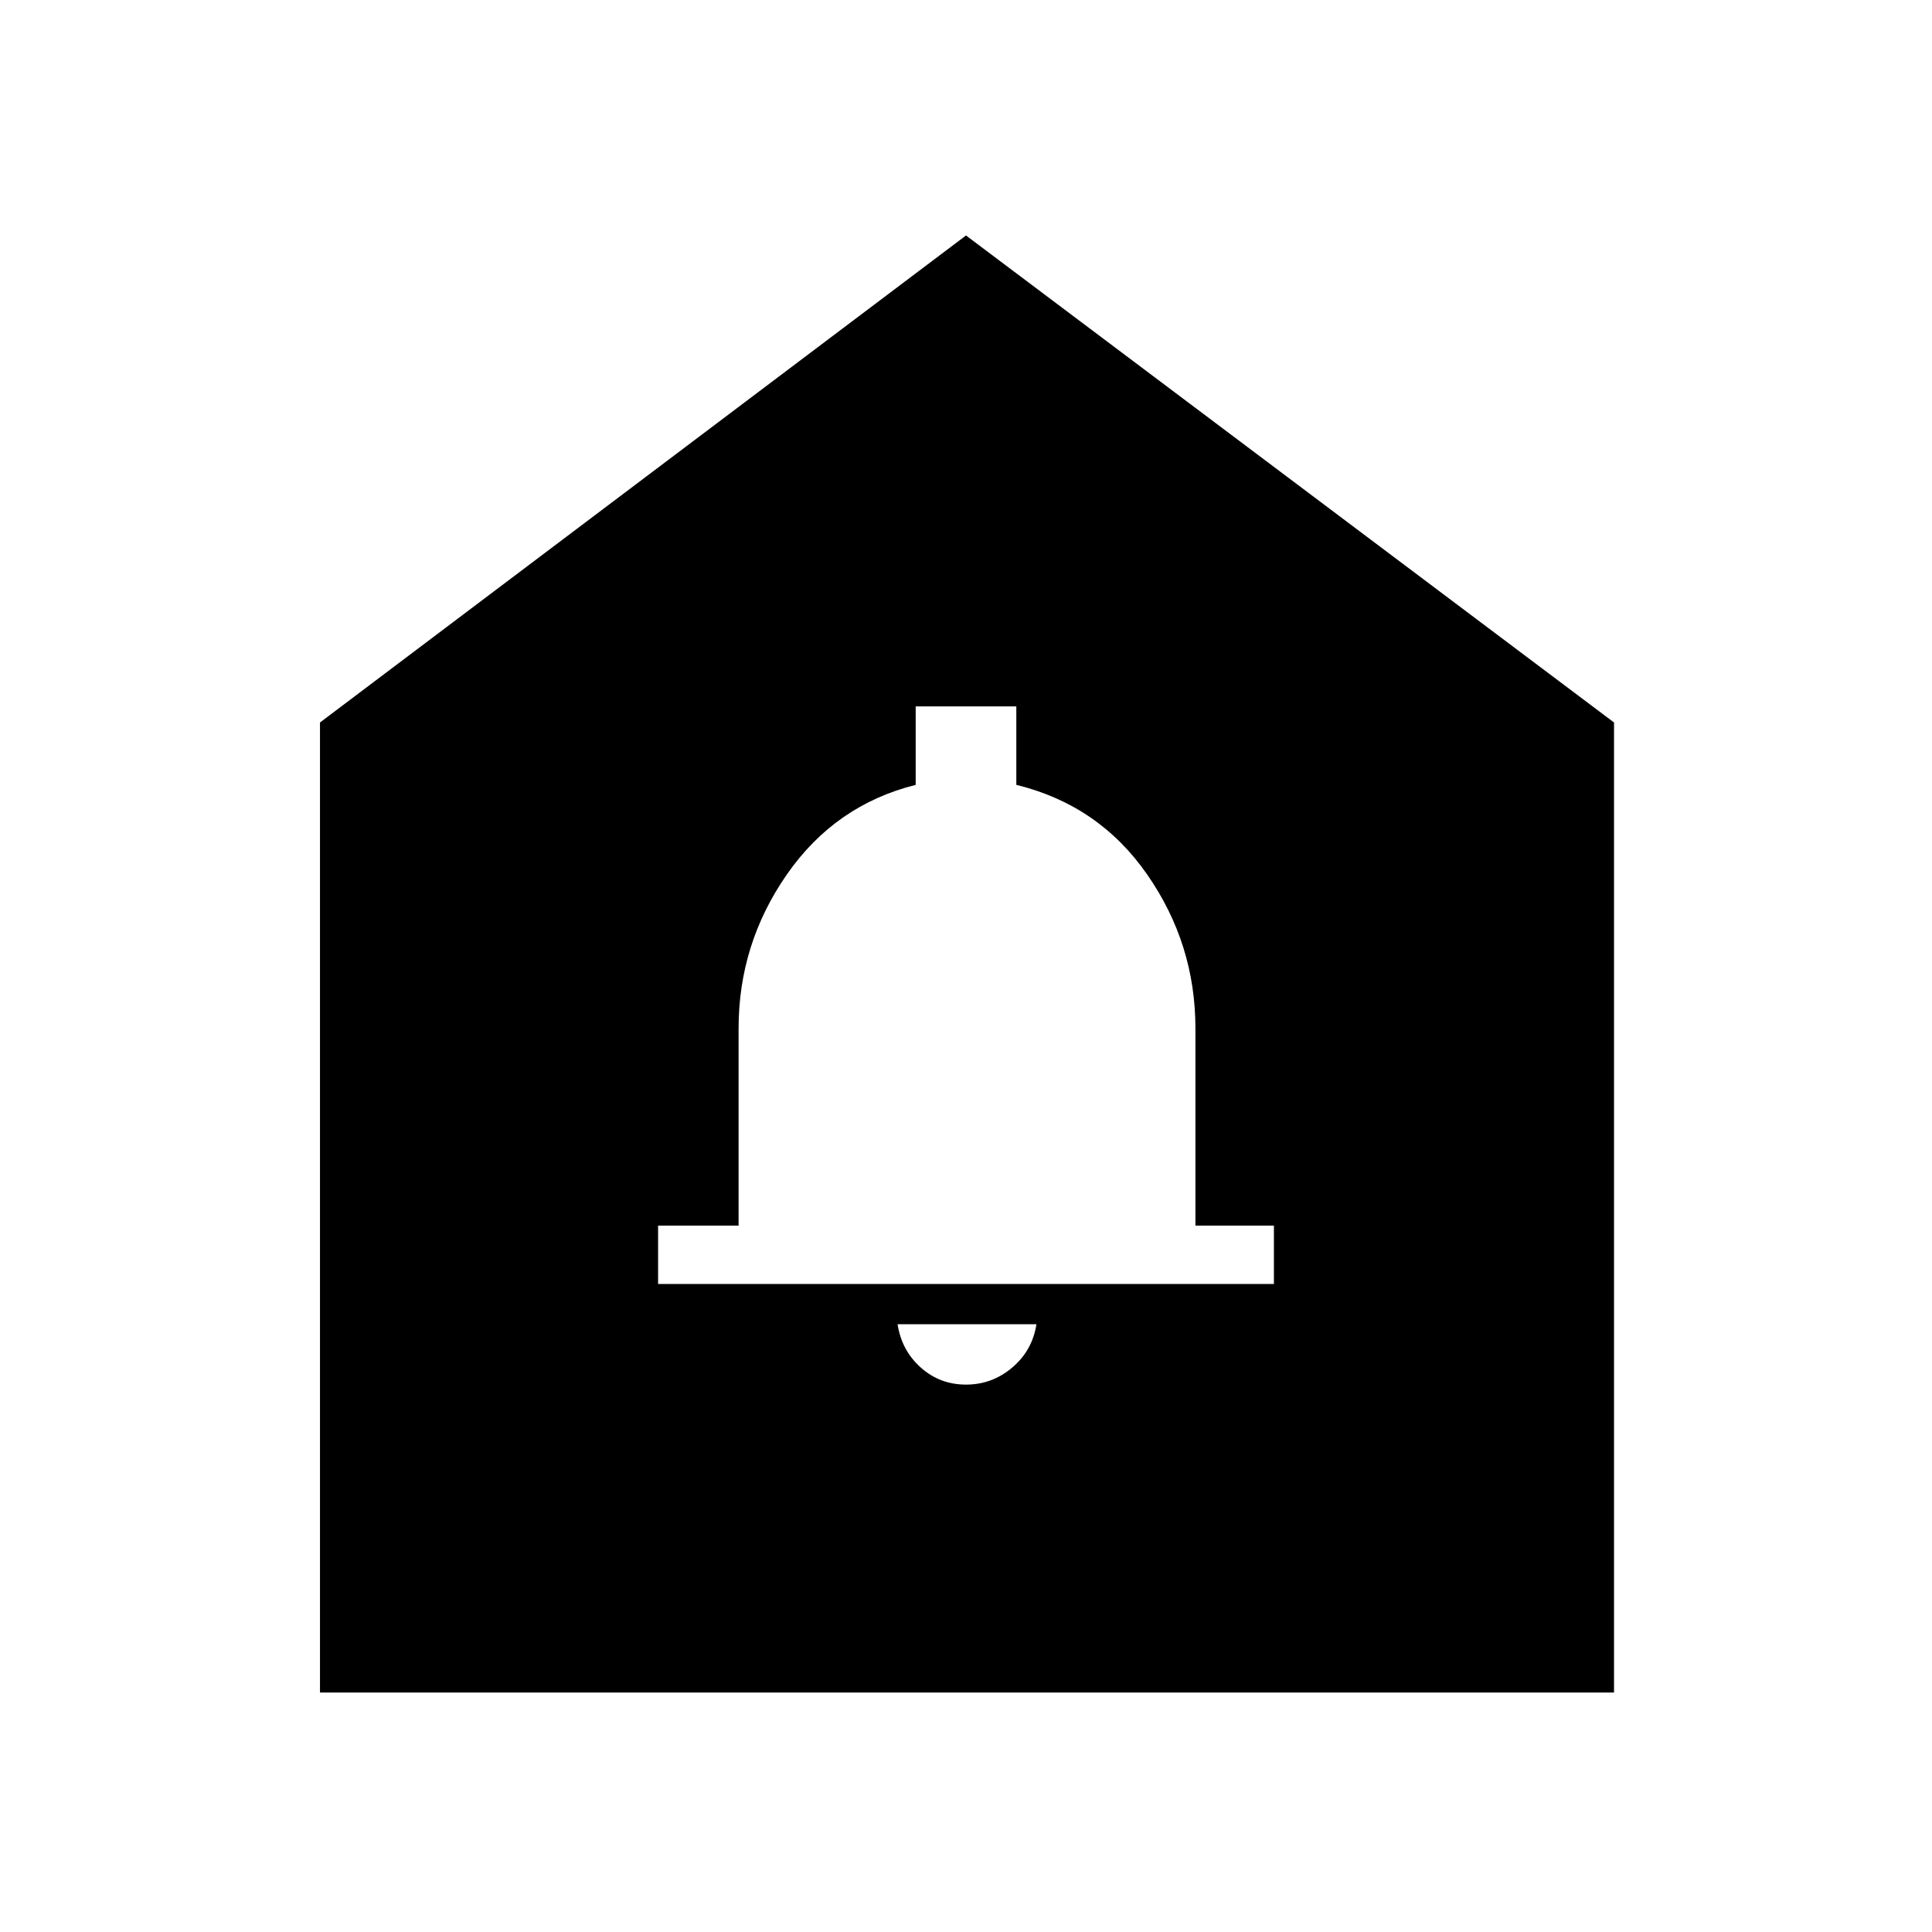 <svg xmlns="http://www.w3.org/2000/svg" height="48" width="48"><path d="M24 34.4Q24.65 34.4 25.15 33.975Q25.65 33.55 25.75 32.9H22.3Q22.4 33.55 22.875 33.975Q23.35 34.4 24 34.4ZM16.35 31.9H31.65V30.45H29.7V25.55Q29.7 23.45 28.5 21.725Q27.3 20 25.25 19.5V17.55H22.75V19.5Q20.75 20 19.55 21.725Q18.35 23.45 18.35 25.55V30.45H16.35ZM7.95 42.05V17.95L24 5.85L40.1 17.95V42.05Z"/></svg>